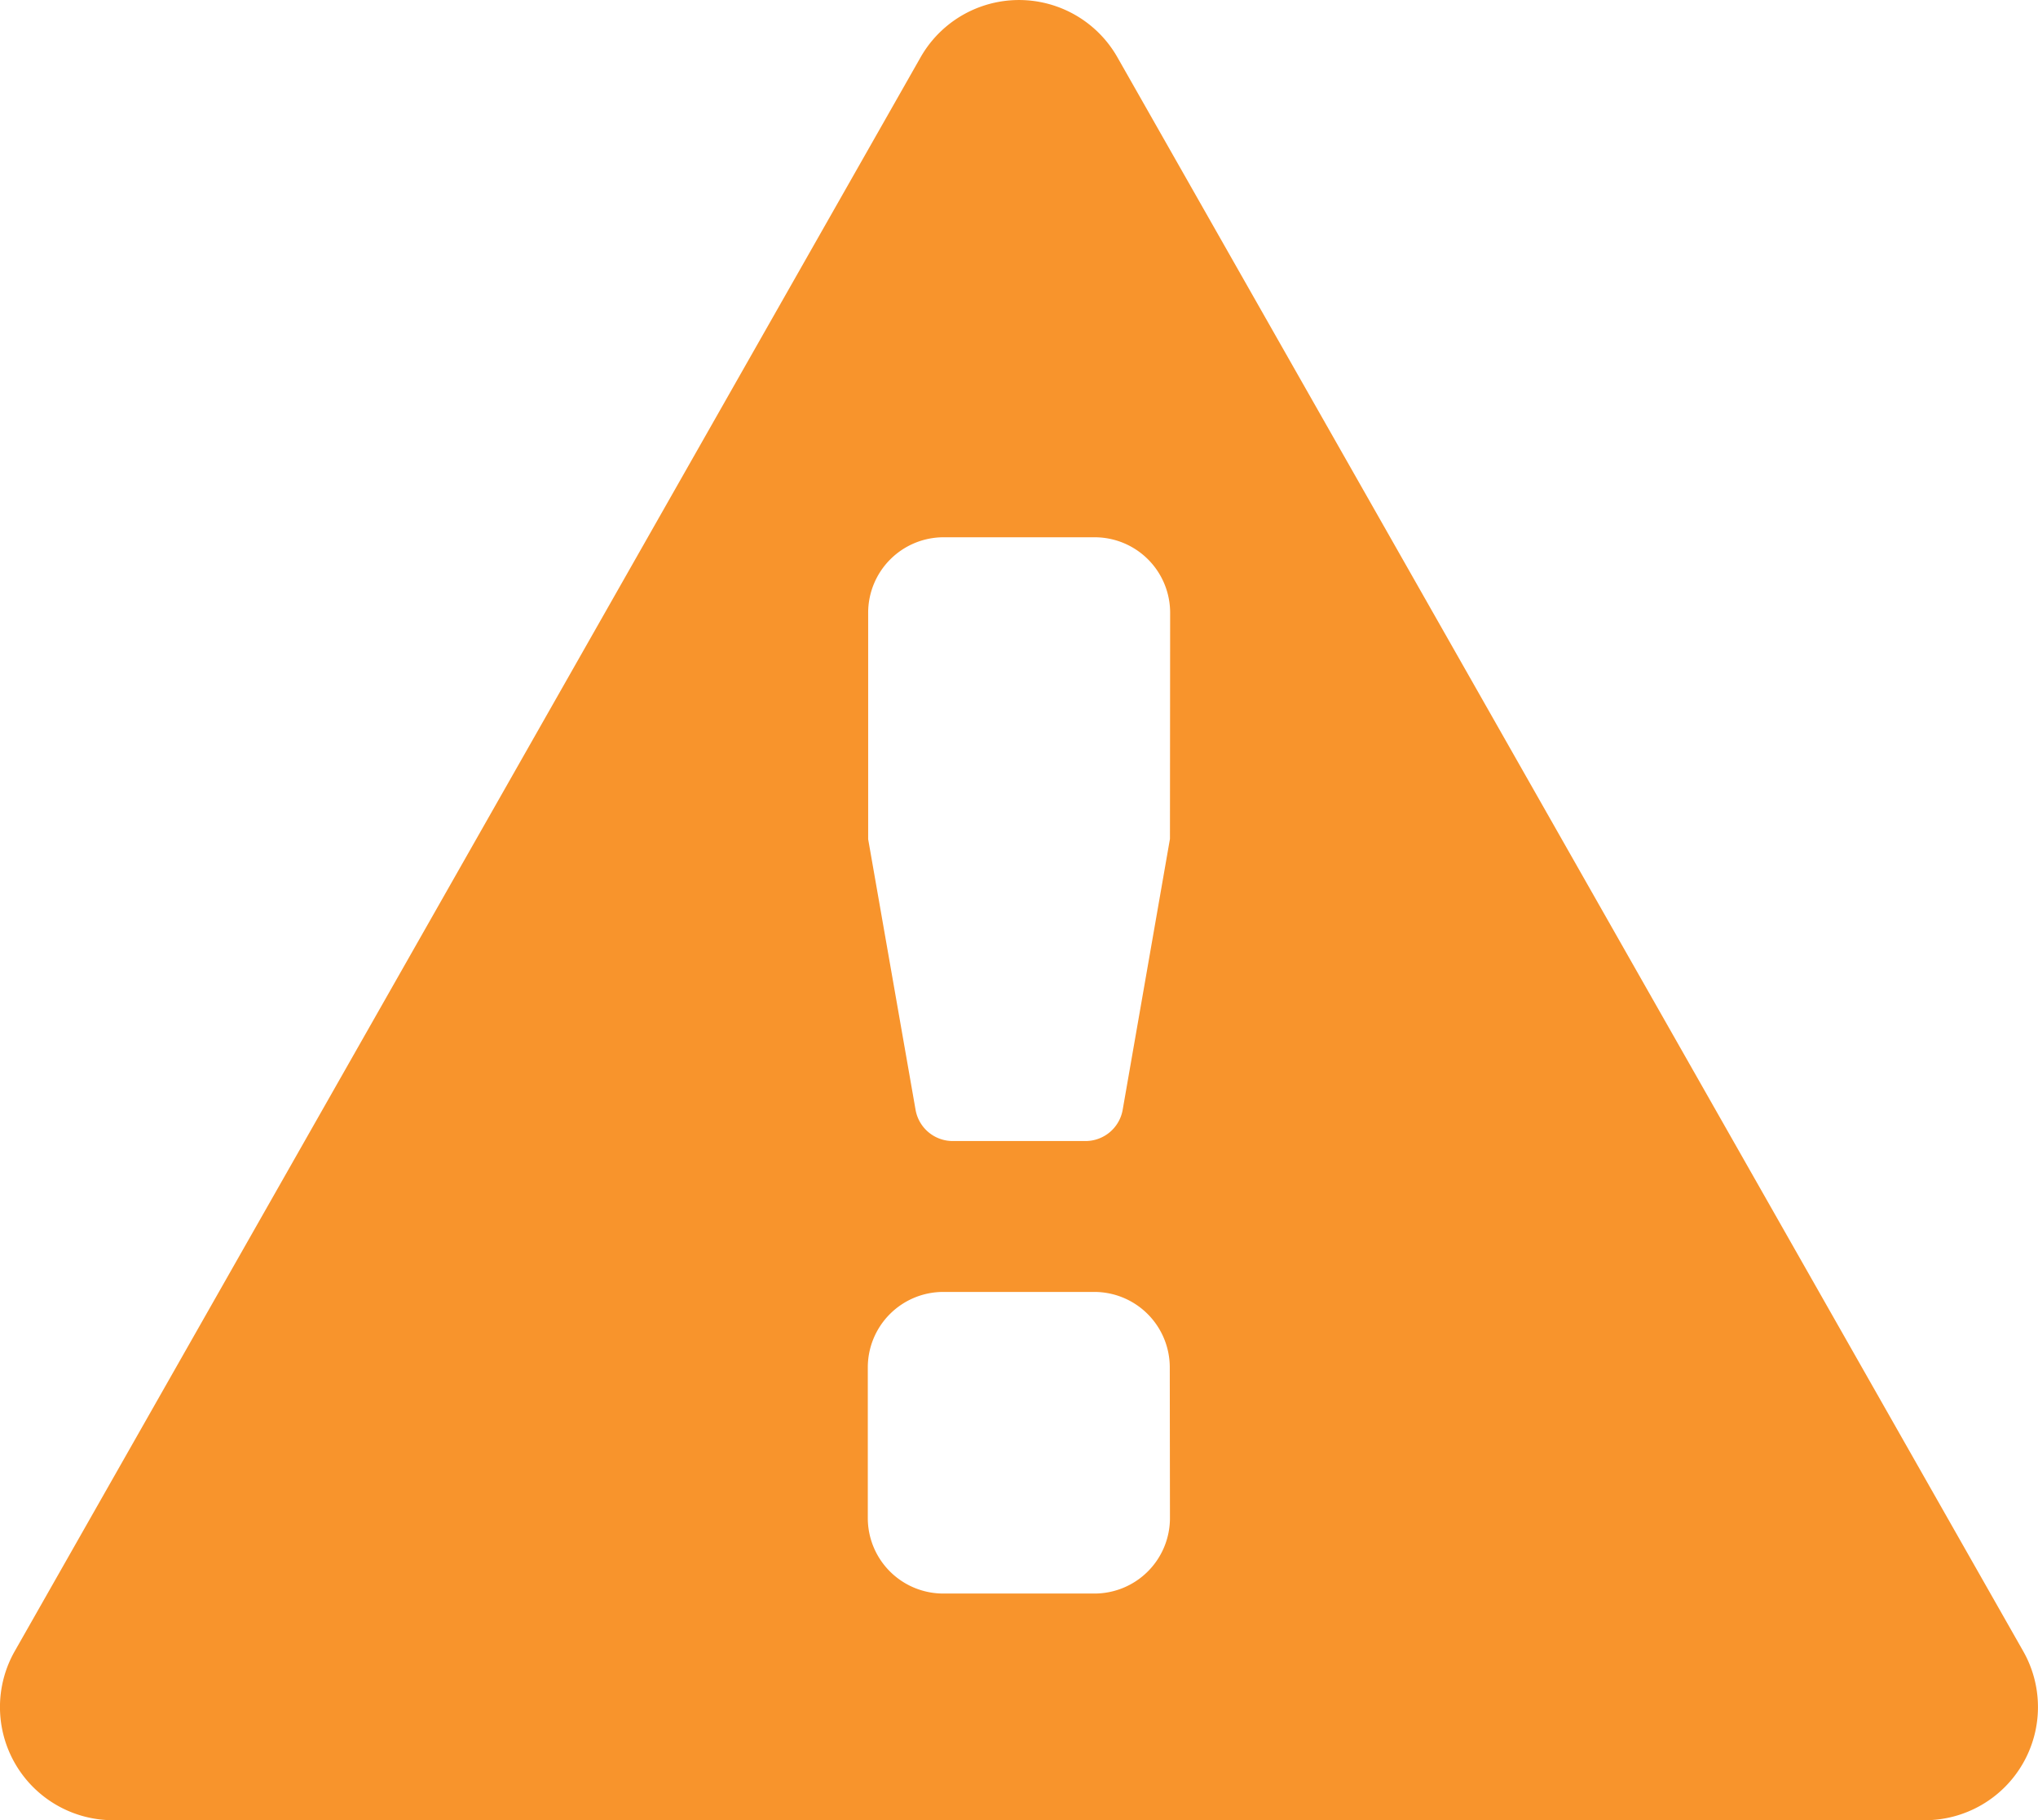 <svg xmlns="http://www.w3.org/2000/svg" width="33.583" height="30" viewBox="0 0 33.583 30">
  <path id="triangle-alert-large" d="M35.838,31.092,20.913,4.824a1.865,1.865,0,0,0-3.243,0L2.744,31.092A1.865,1.865,0,0,0,4.366,33.88H34.216a1.865,1.865,0,0,0,1.622-2.788ZM21.779,28.9a1.244,1.244,0,0,1-1.244,1.244H18.047A1.244,1.244,0,0,1,16.8,28.9V26.417a1.244,1.244,0,0,1,1.244-1.244h2.488a1.244,1.244,0,0,1,1.244,1.244Zm0-11.194L21,22.171a.622.622,0,0,1-.613.515H18.2a.622.622,0,0,1-.613-.515l-.781-4.46V13.979a1.244,1.244,0,0,1,1.244-1.244h2.488a1.244,1.244,0,0,1,1.244,1.244Z" transform="translate(-2.5 -3.88)" fill="#f8942c"/>
</svg>
